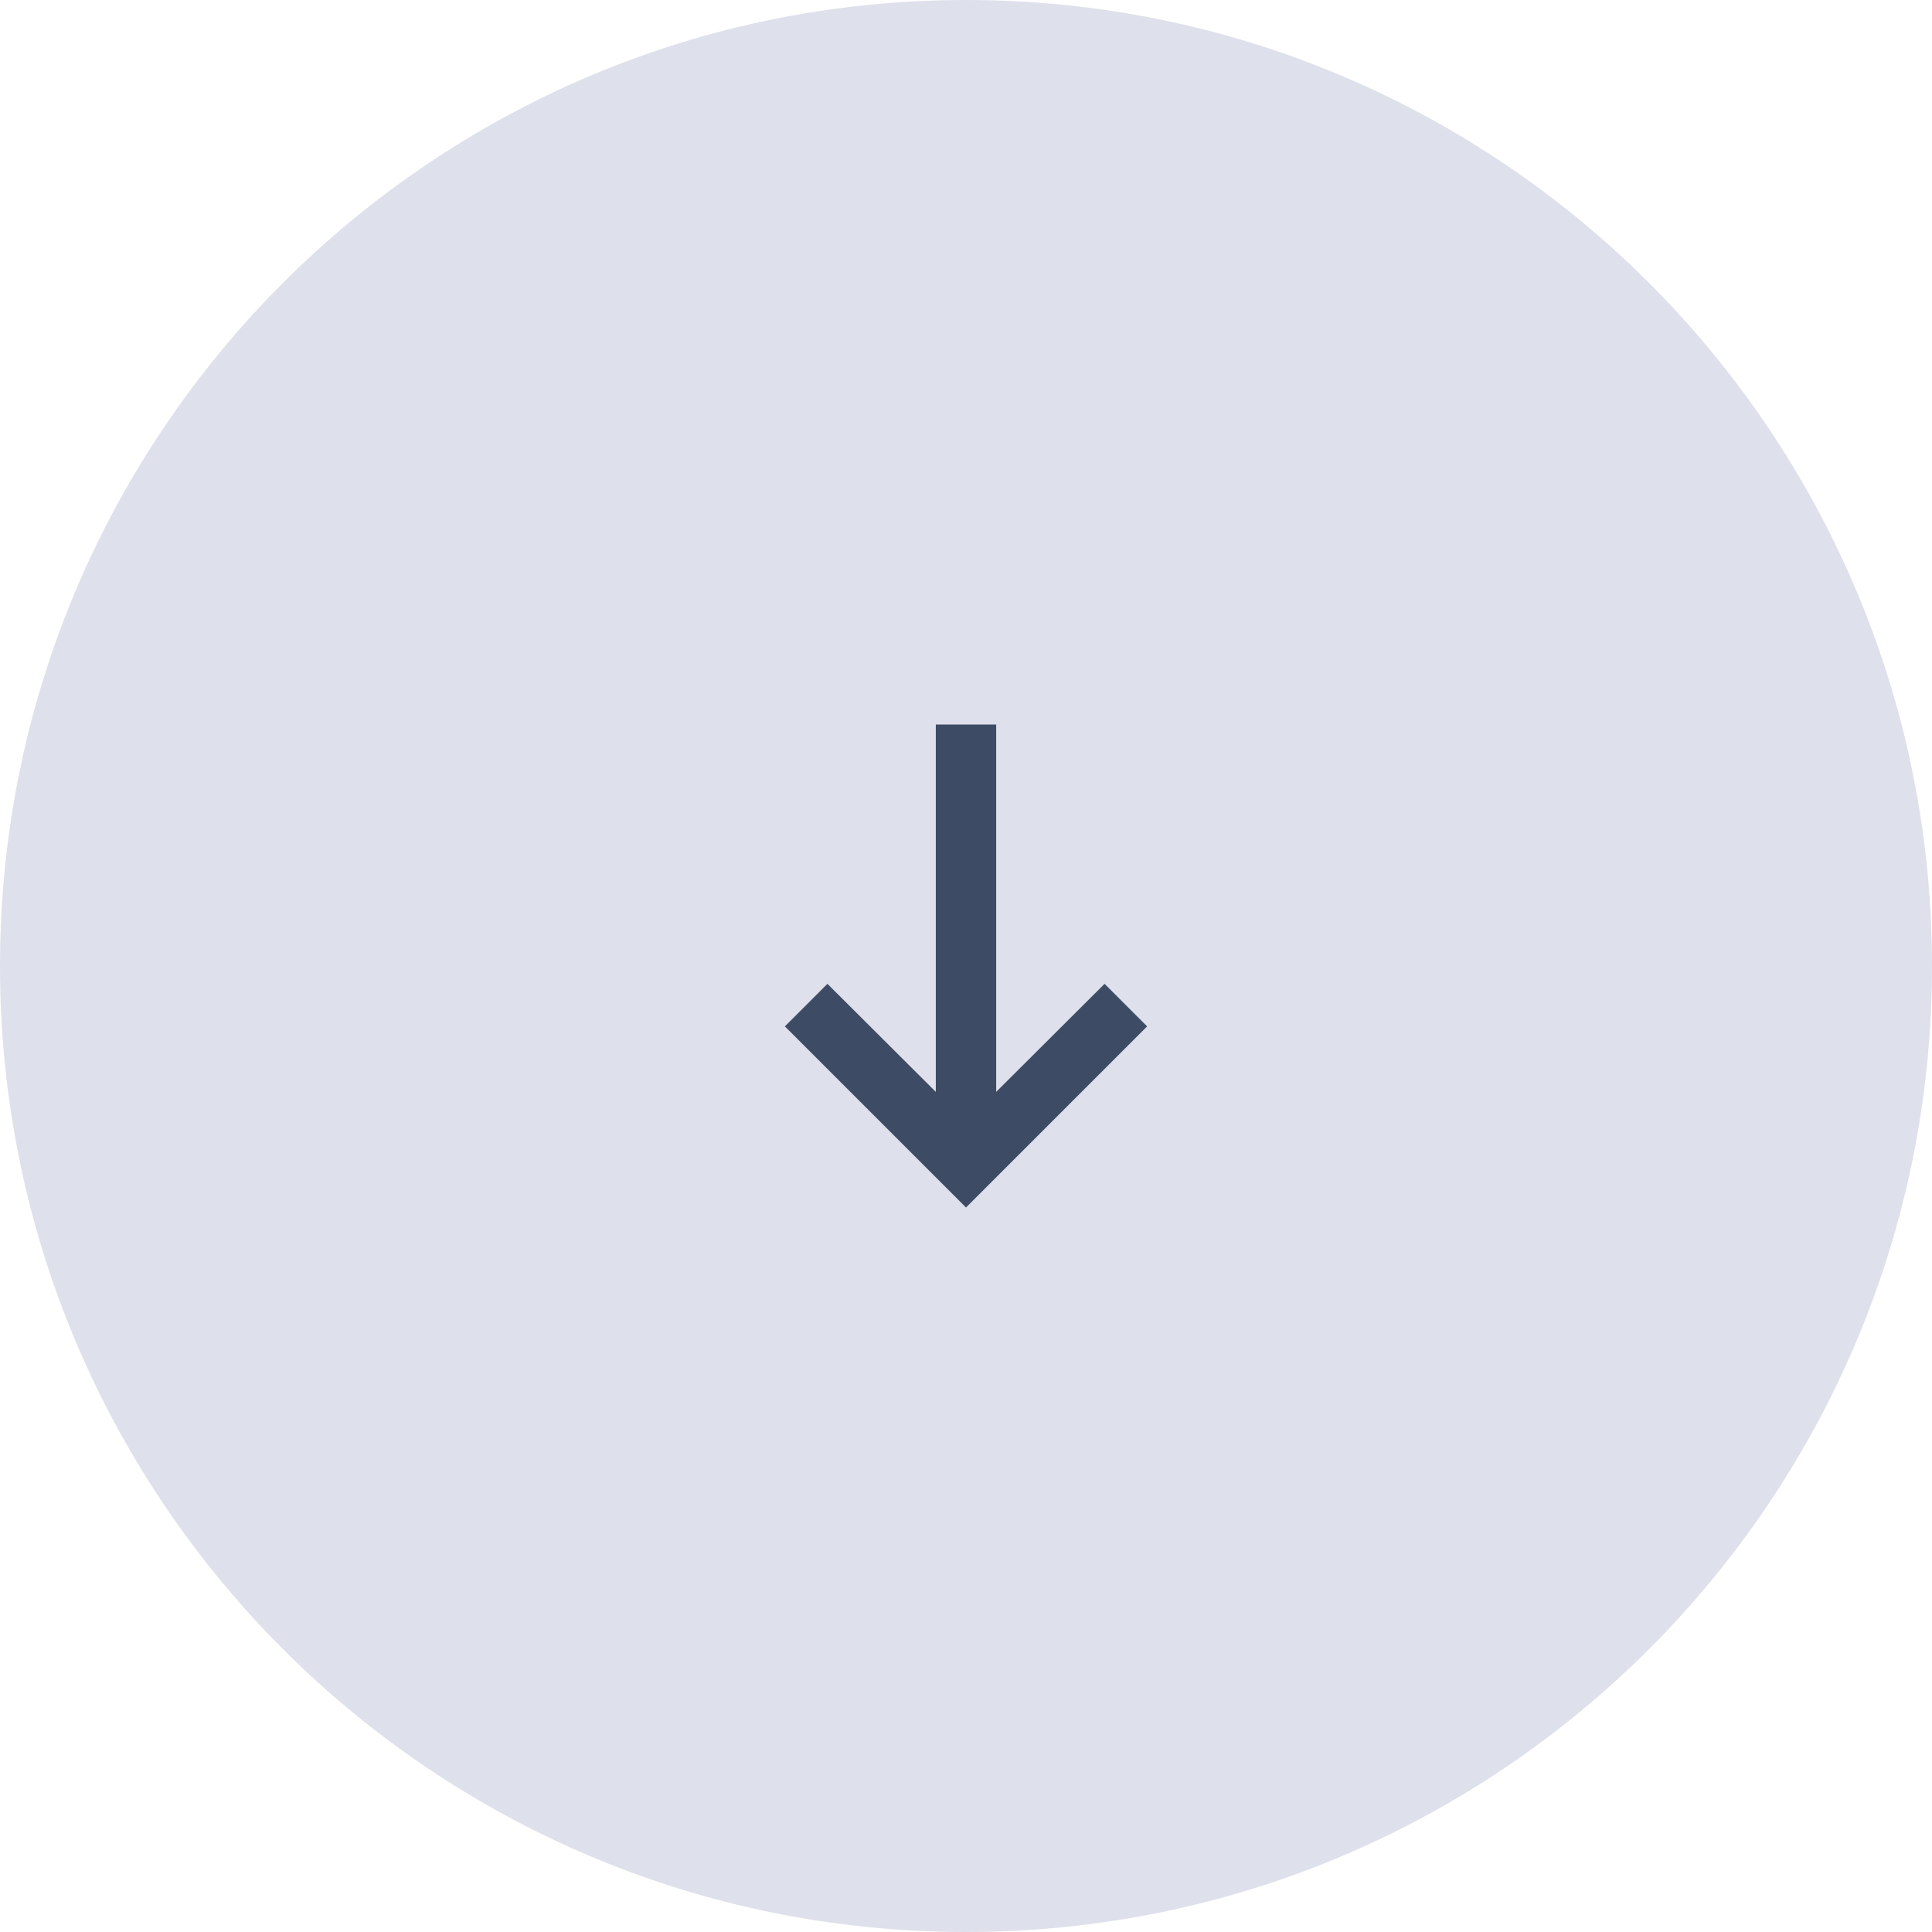 <svg width="40" height="40" viewBox="0 0 40 40" fill="none" xmlns="http://www.w3.org/2000/svg">
<path fill-rule="evenodd" clip-rule="evenodd" d="M20 40C8.954 40 0 31.046 0 20C0 8.954 8.954 0 20 0C31.046 0 40 8.954 40 20C40 31.046 31.046 40 20 40Z" fill="#DEE0EB"/>
<path d="M19.375 22.606L17.131 20.369L16.25 21.25L20 25L23.75 21.25L22.869 20.369L20.625 22.606V15H19.375V22.606Z" fill="#3D4C64"/>
</svg>
